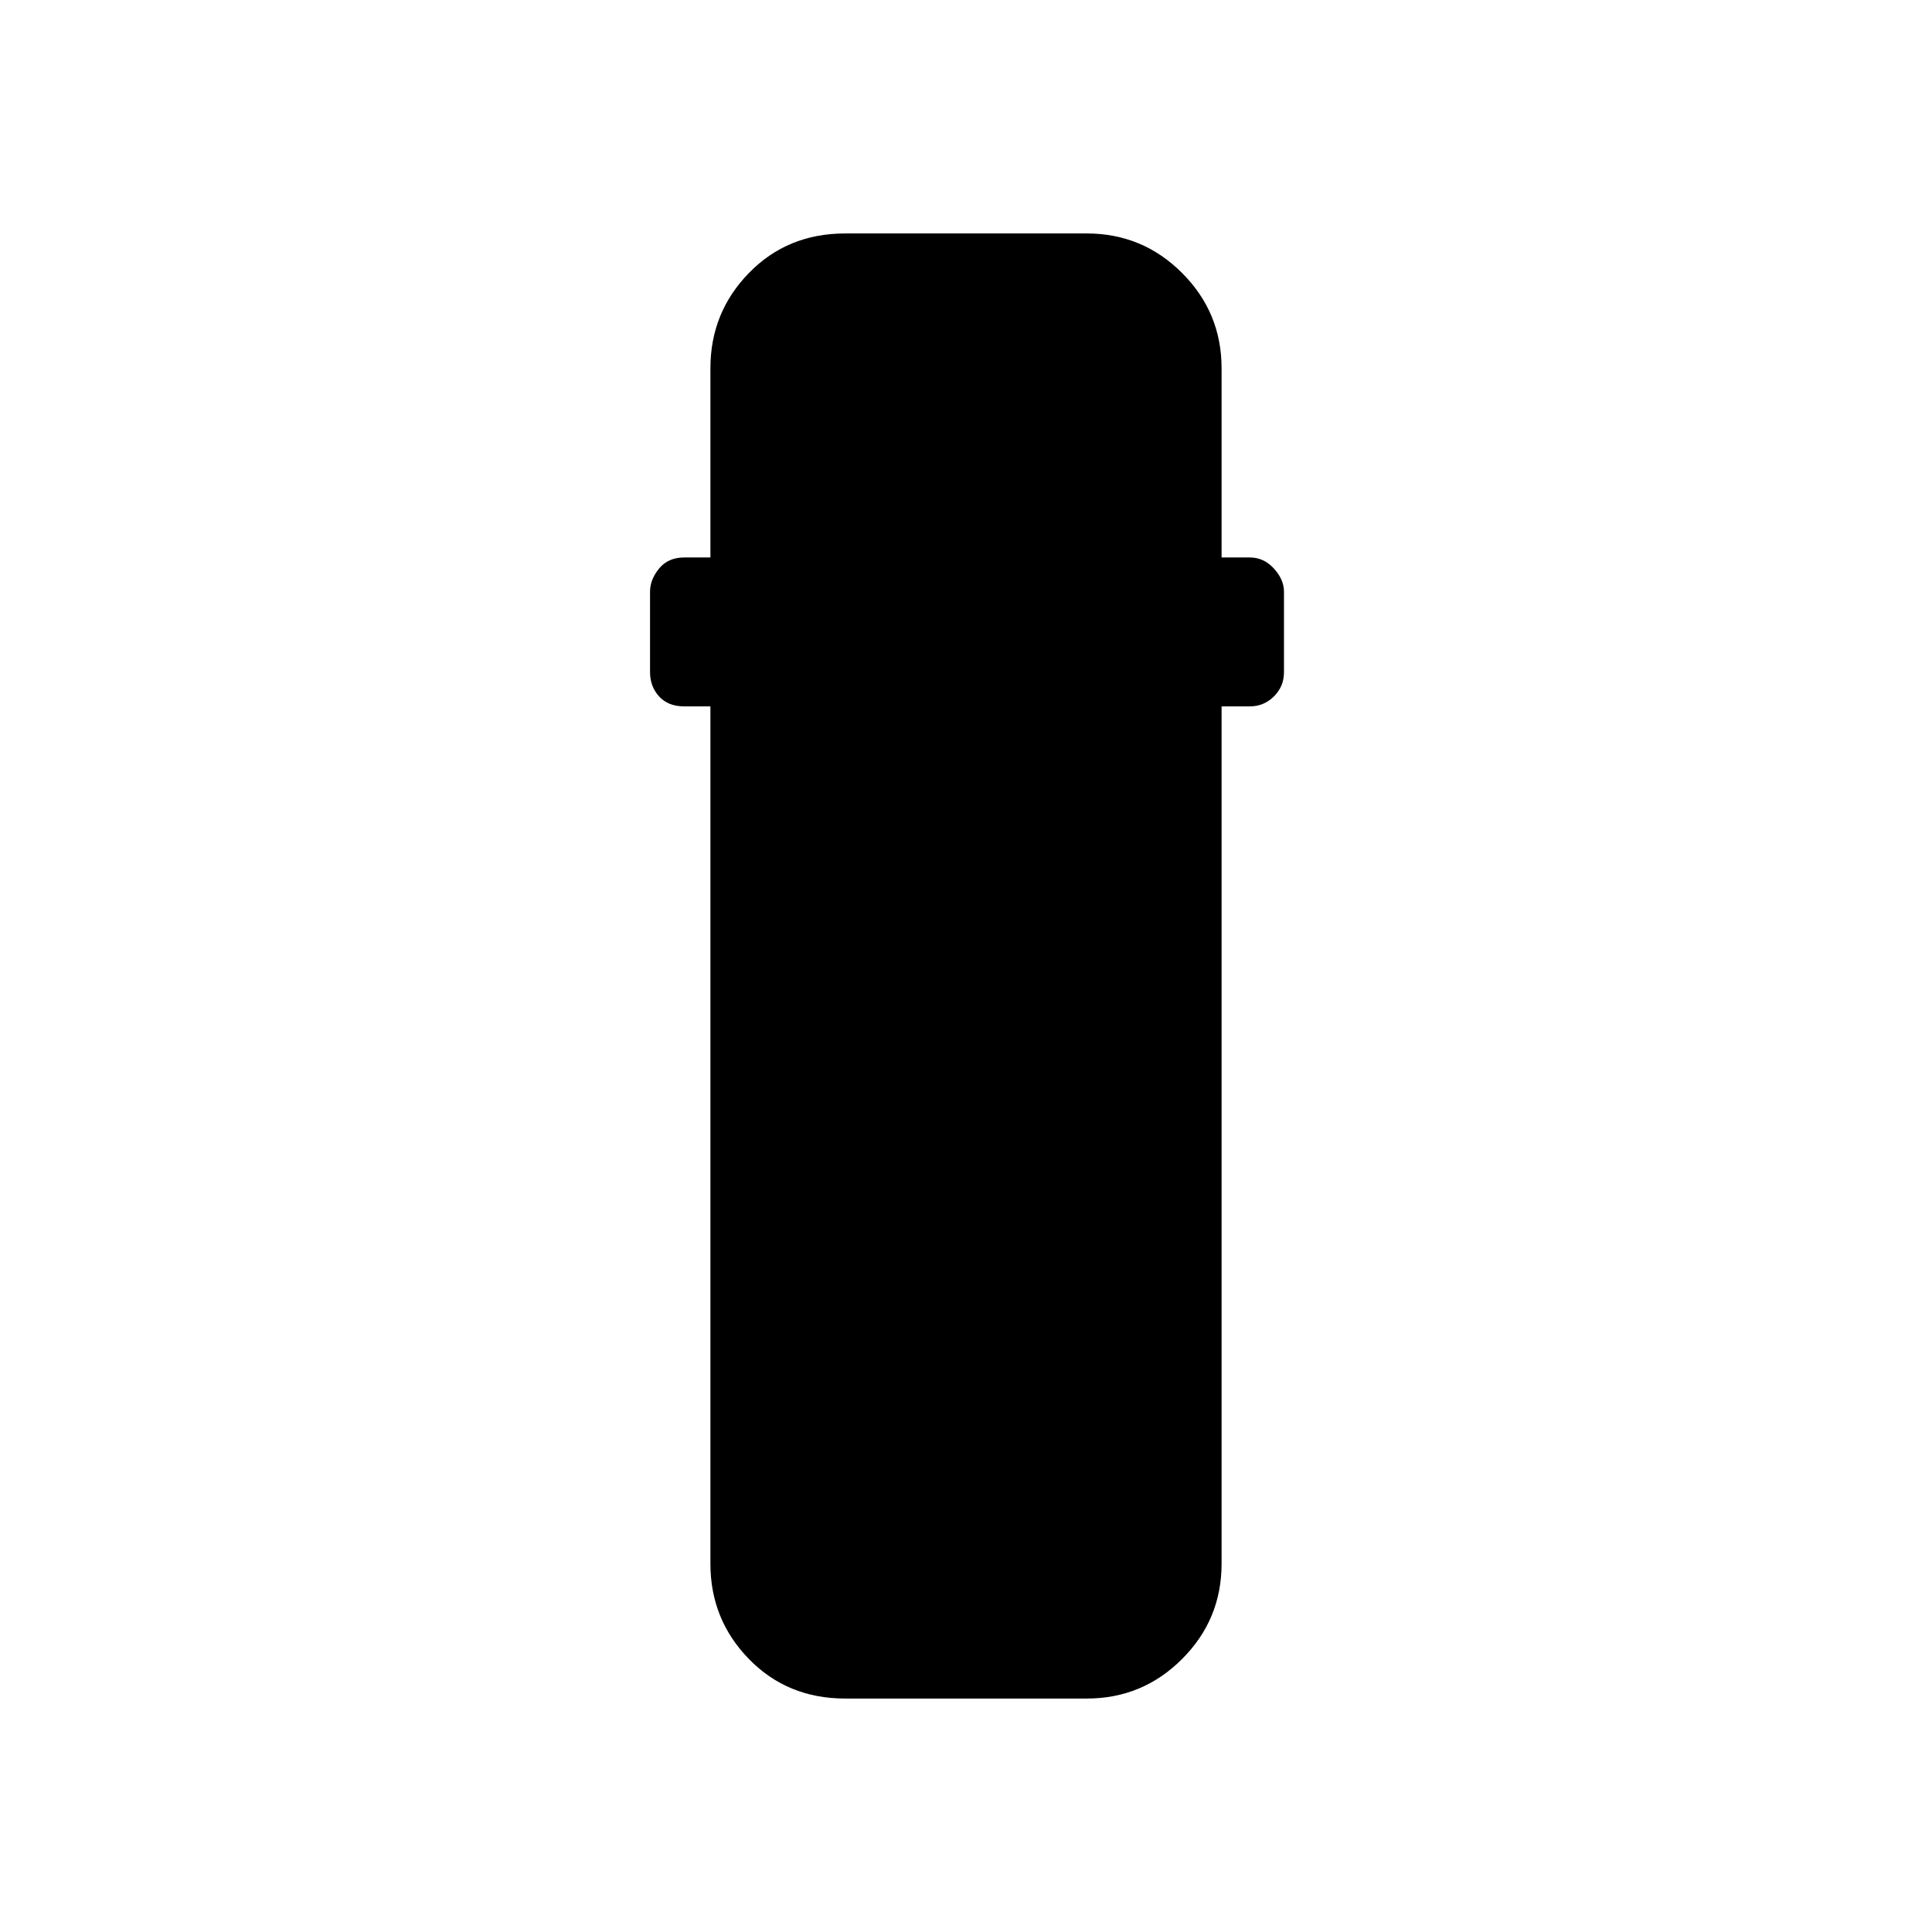 <svg xmlns="http://www.w3.org/2000/svg" height="48" viewBox="0 -960 960 960" width="48"><path d="M420-116q-28.73 0-47.86-19.64Q353-155.27 353-183v-426h-13q-8 0-12.5-4.95T323-626v-40q0-6 4.5-11.5T340-683h13v-94q0-27.72 19.14-47.36Q391.27-844 420-844h120q27.72 0 47.36 19.64T607-777v94h14q7 0 12 5.5t5 11.5v40q0 7.1-5 12.05-5 4.95-12 4.95h-14v426q0 27.73-19.64 47.36Q567.72-116 540-116H420Z"/></svg>